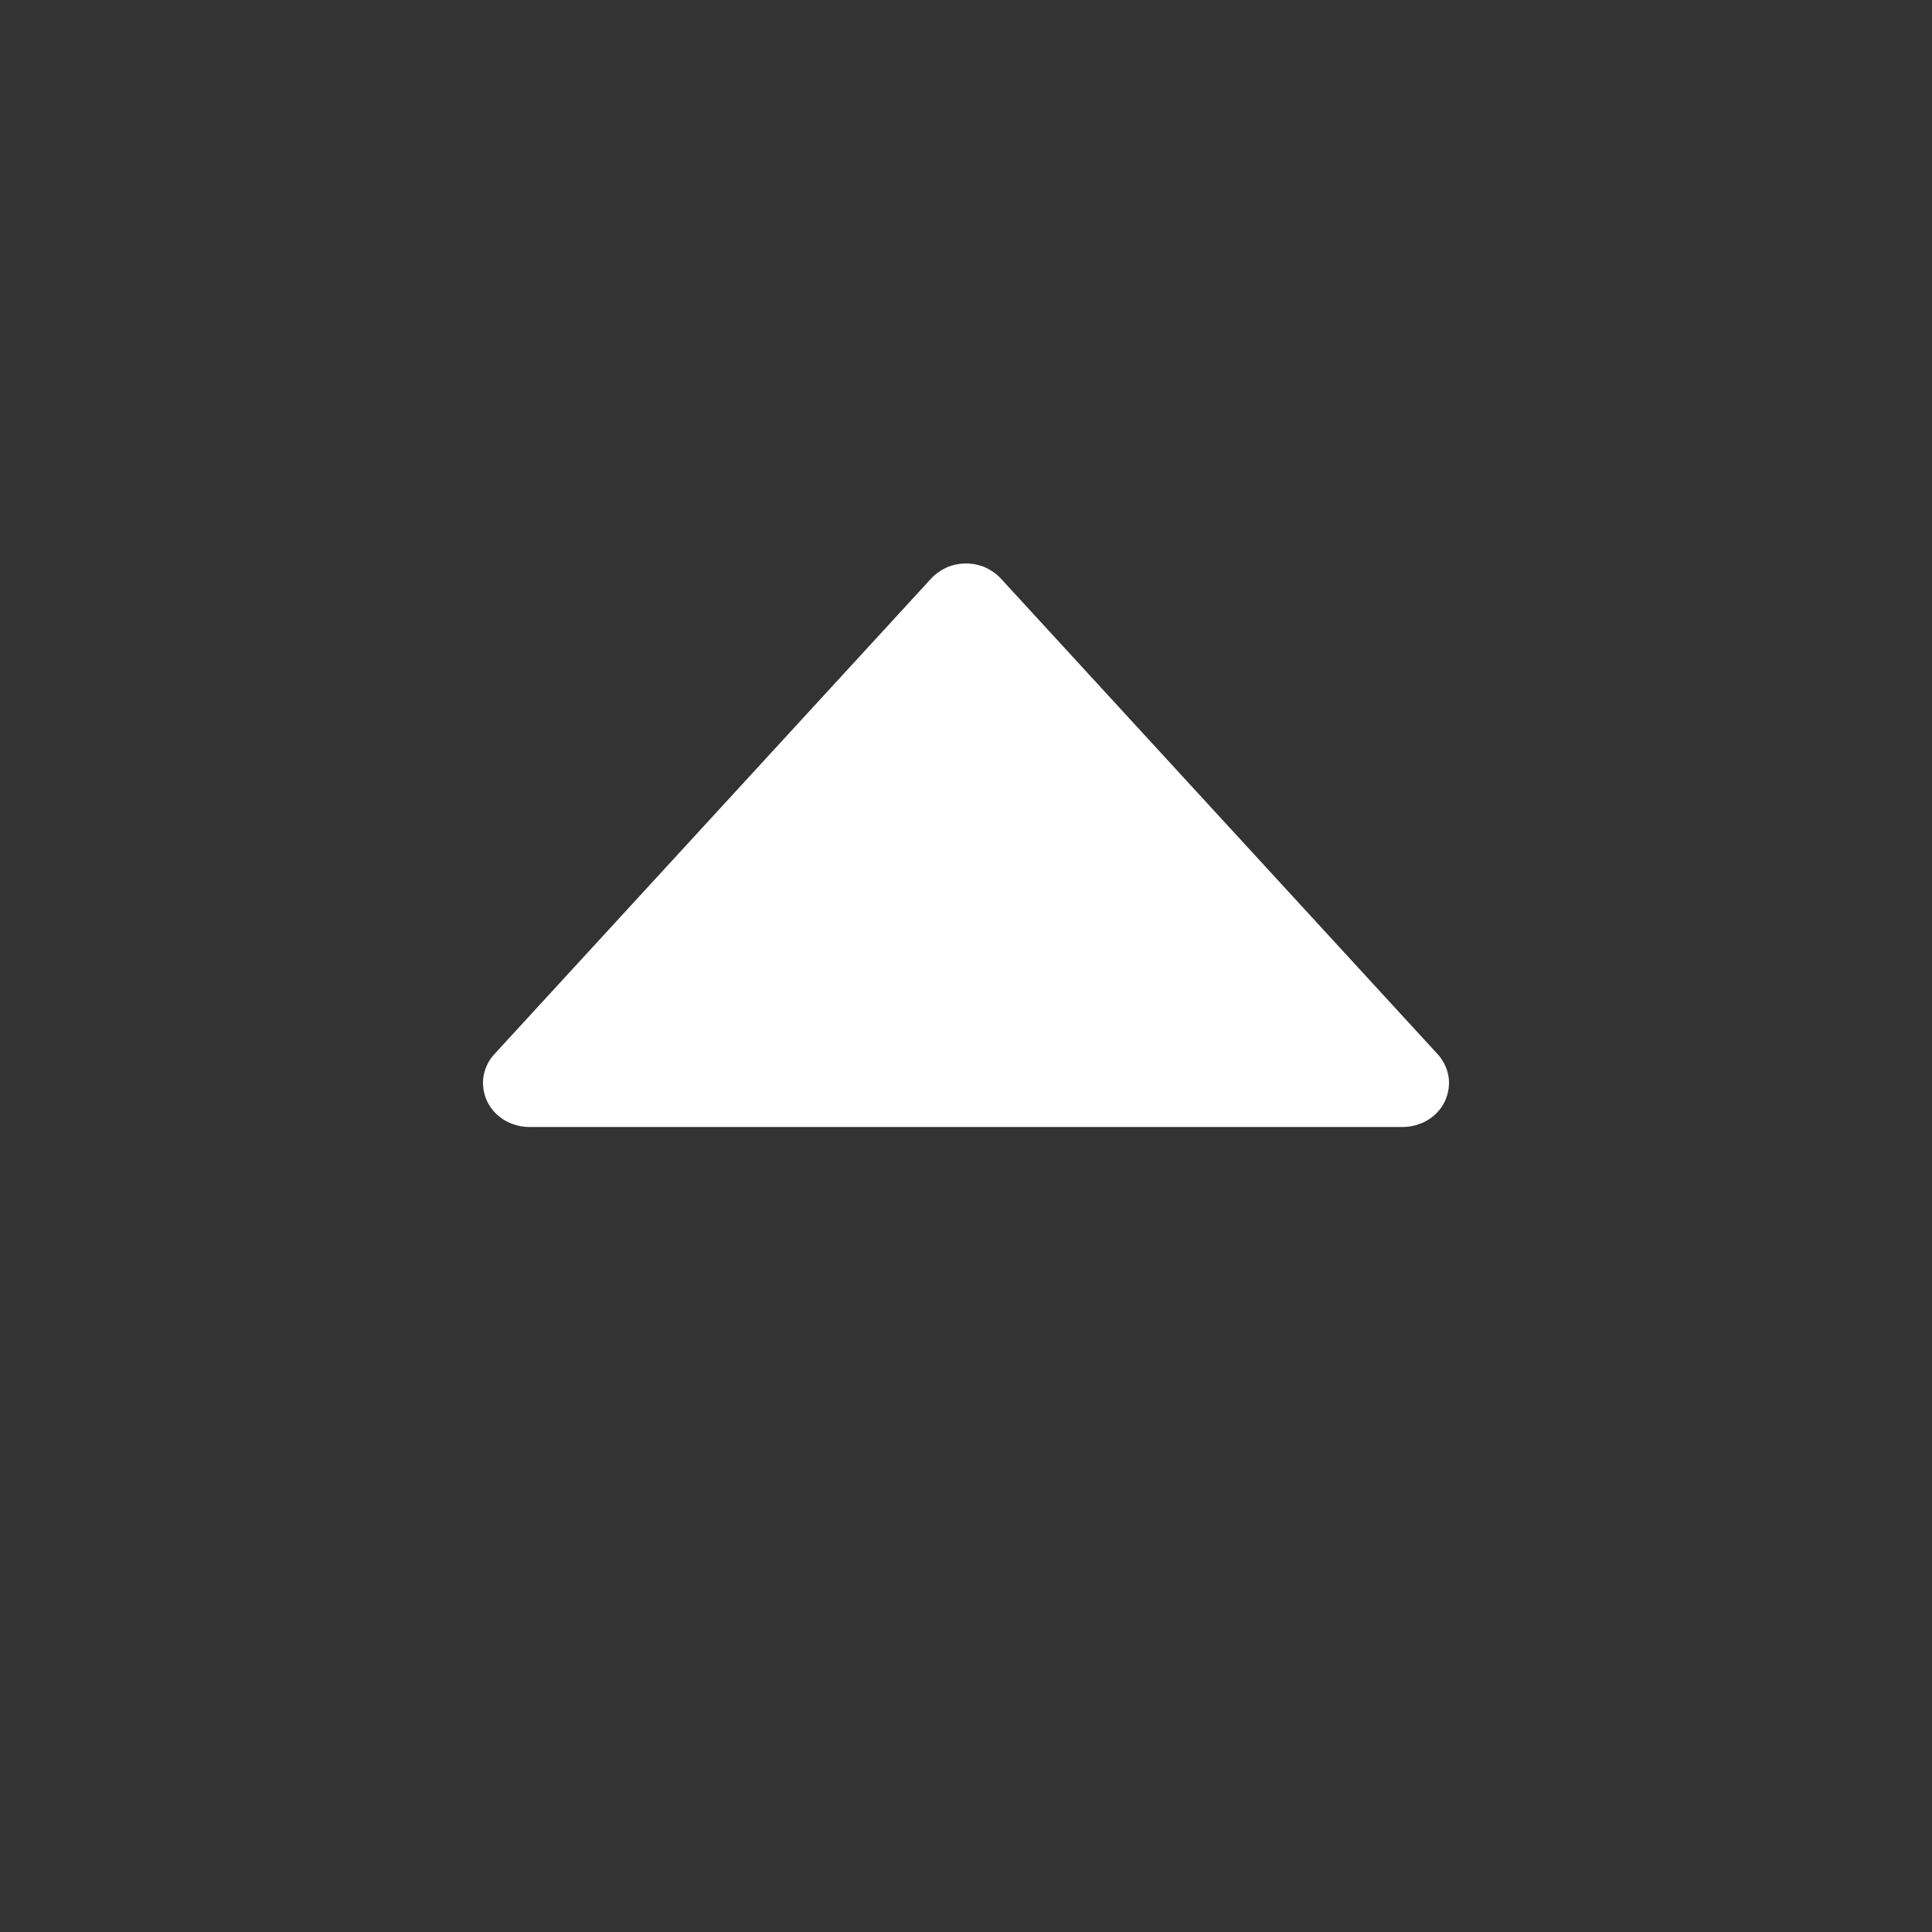 <svg width="12" height="12" viewBox="0 0 12 12" fill="none" xmlns="http://www.w3.org/2000/svg">
<rect x="0" y="0" width="12" height="12" fill="#333333" stroke="none"/>
<path d="M5.784 3.593C5.811 3.564 5.844 3.541 5.881 3.524C5.919 3.508 5.959 3.5 6 3.5C6.041 3.5 6.081 3.508 6.119 3.524C6.156 3.541 6.189 3.564 6.216 3.593L8.927 6.545C8.964 6.584 8.988 6.633 8.997 6.686C9.005 6.738 8.997 6.791 8.975 6.839C8.952 6.888 8.915 6.928 8.868 6.957C8.821 6.985 8.767 7 8.711 7L3.289 7C3.233 7 3.179 6.985 3.132 6.957C3.085 6.928 3.048 6.888 3.025 6.839C3.003 6.791 2.995 6.738 3.003 6.686C3.012 6.633 3.036 6.584 3.073 6.545L5.784 3.593Z" fill="white"/>
</svg>
